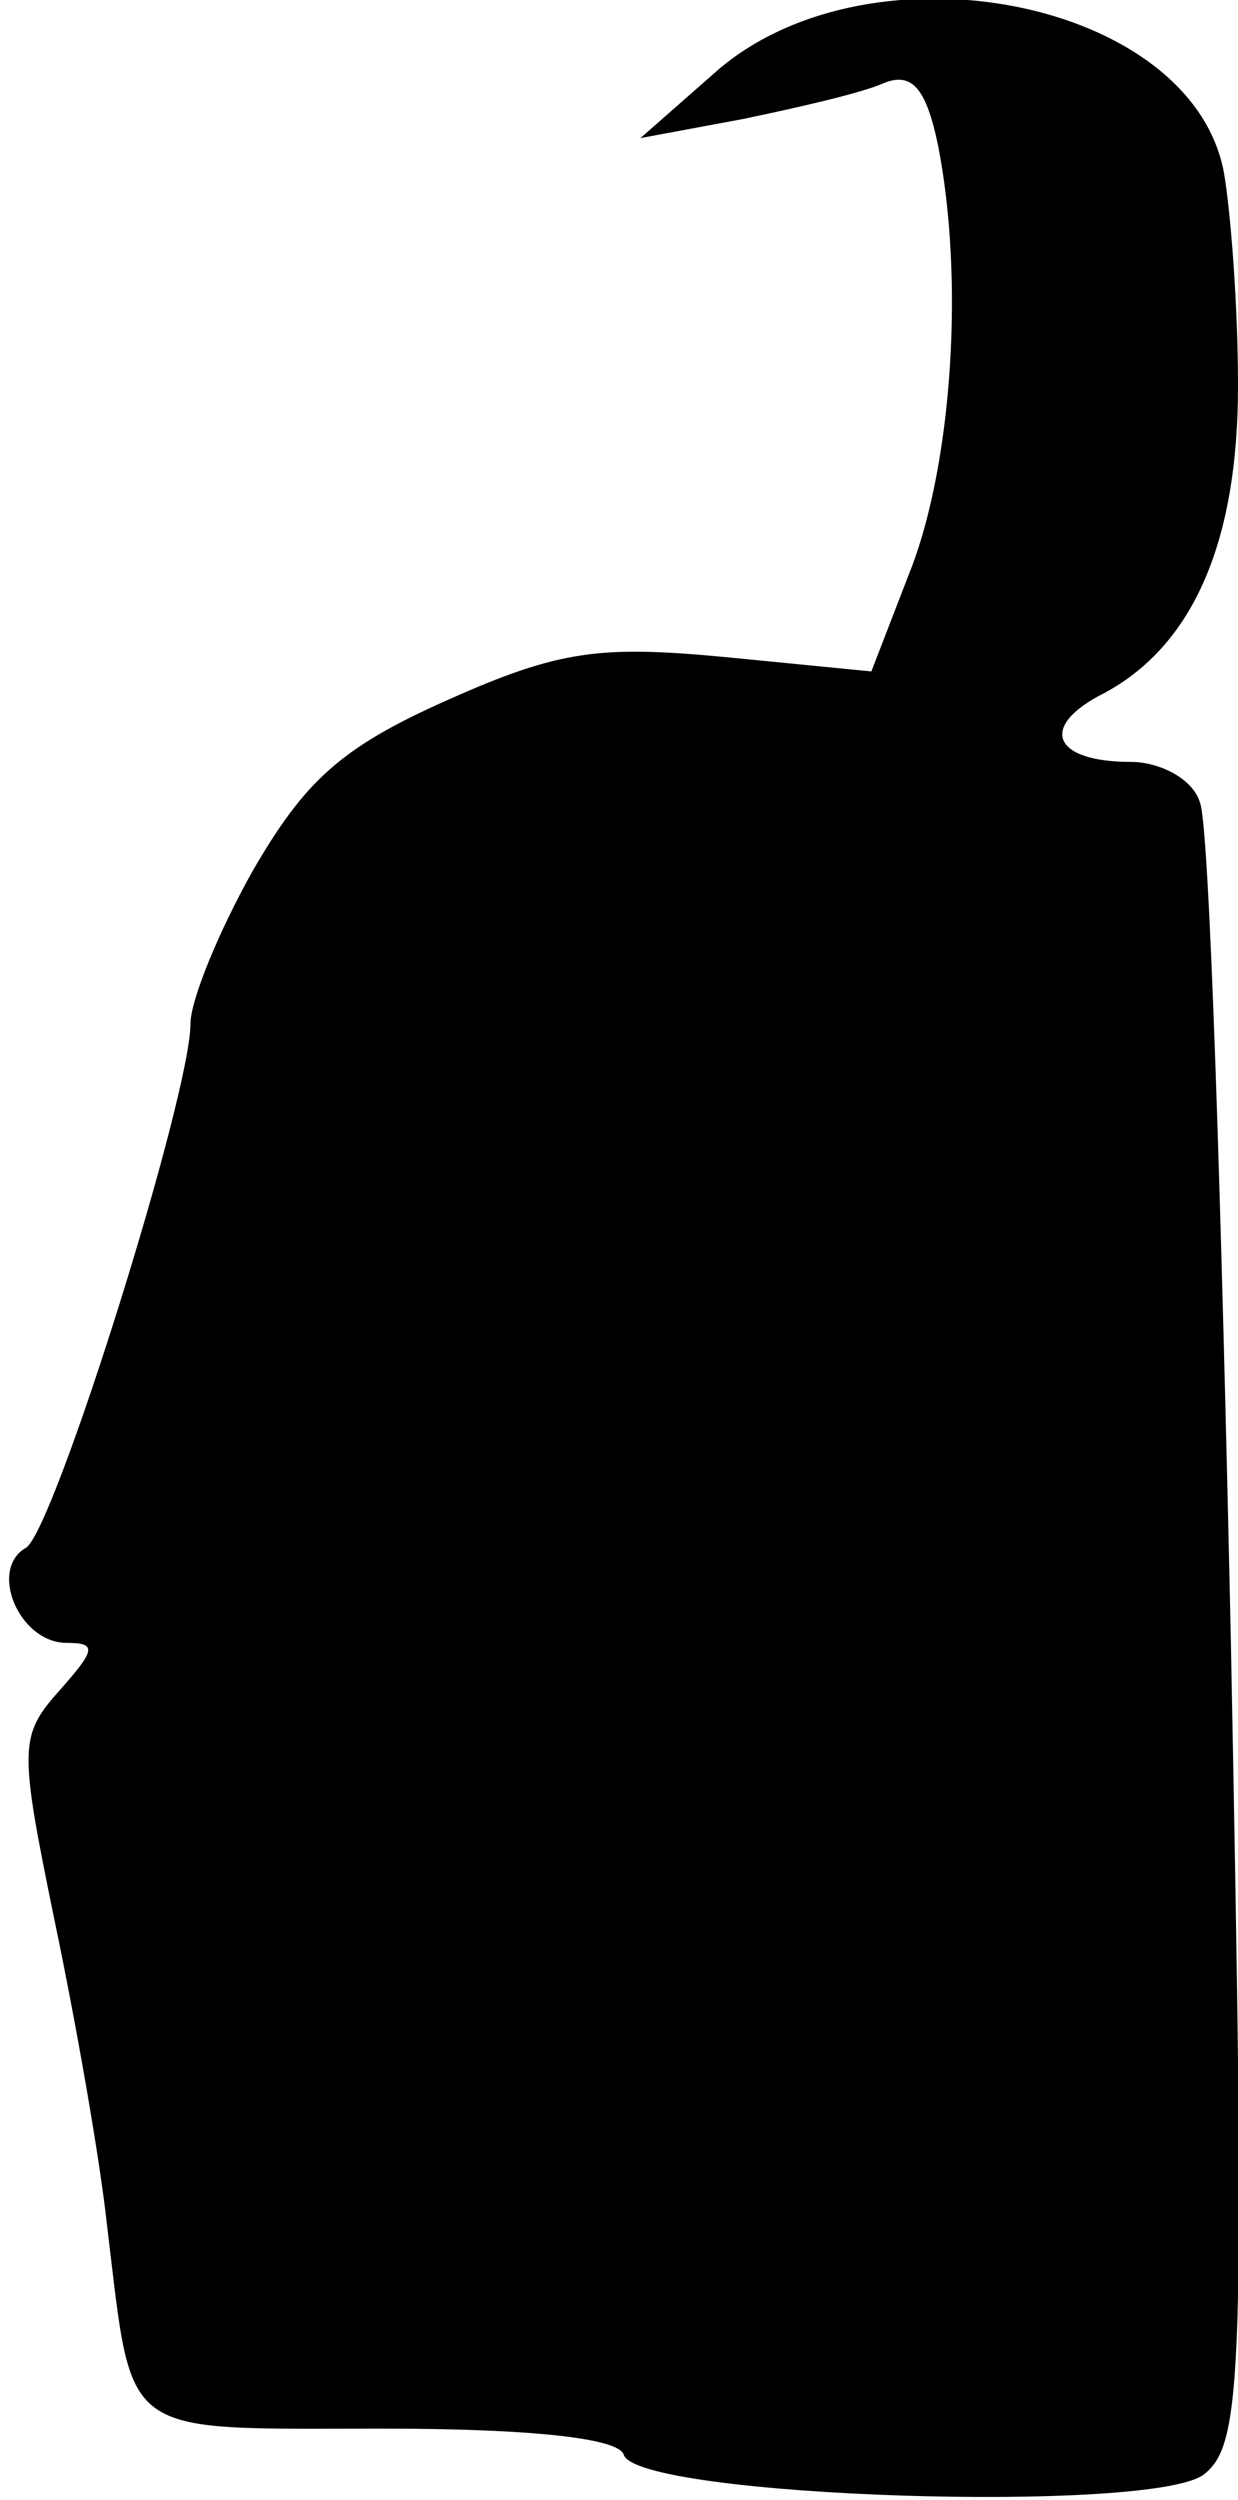 <?xml version="1.0" standalone="no"?>
<!DOCTYPE svg PUBLIC "-//W3C//DTD SVG 20010904//EN"
 "http://www.w3.org/TR/2001/REC-SVG-20010904/DTD/svg10.dtd">
<svg version="1.0" xmlns="http://www.w3.org/2000/svg"
 width="52pt" height="105pt" viewBox="0 0 52 105"
 preserveAspectRatio="xMidYMid meet">
<g transform="translate(0,105) scale(0.1,-0.1)"
fill="#000000" stroke="none">
<path fill="#000000" stroke="none" d="M302 1021 l-33 -29 43 8 c24 5 50 11
59 15 12 5 18 -2 23 -26 11 -56 6 -132 -11 -177 l-17 -44 -61 6 c-53 5 -70 3
-117 -18 -45 -20 -60 -34 -82 -72 -14 -25 -26 -54 -26 -64 0 -30 -57 -212 -69
-220 -16 -9 -3 -40 17 -40 13 0 12 -3 -3 -20 -17 -19 -17 -24 -2 -97 9 -43 19
-100 22 -128 11 -90 4 -85 115 -85 63 0 100 -4 102 -11 6 -18 224 -25 244 -8
16 13 17 43 11 350 -4 185 -9 343 -13 352 -3 10 -17 17 -29 17 -33 0 -39 15
-11 29 37 20 56 63 56 129 0 33 -3 73 -6 90 -14 72 -147 98 -212 43z"/>
</g>
</svg>
